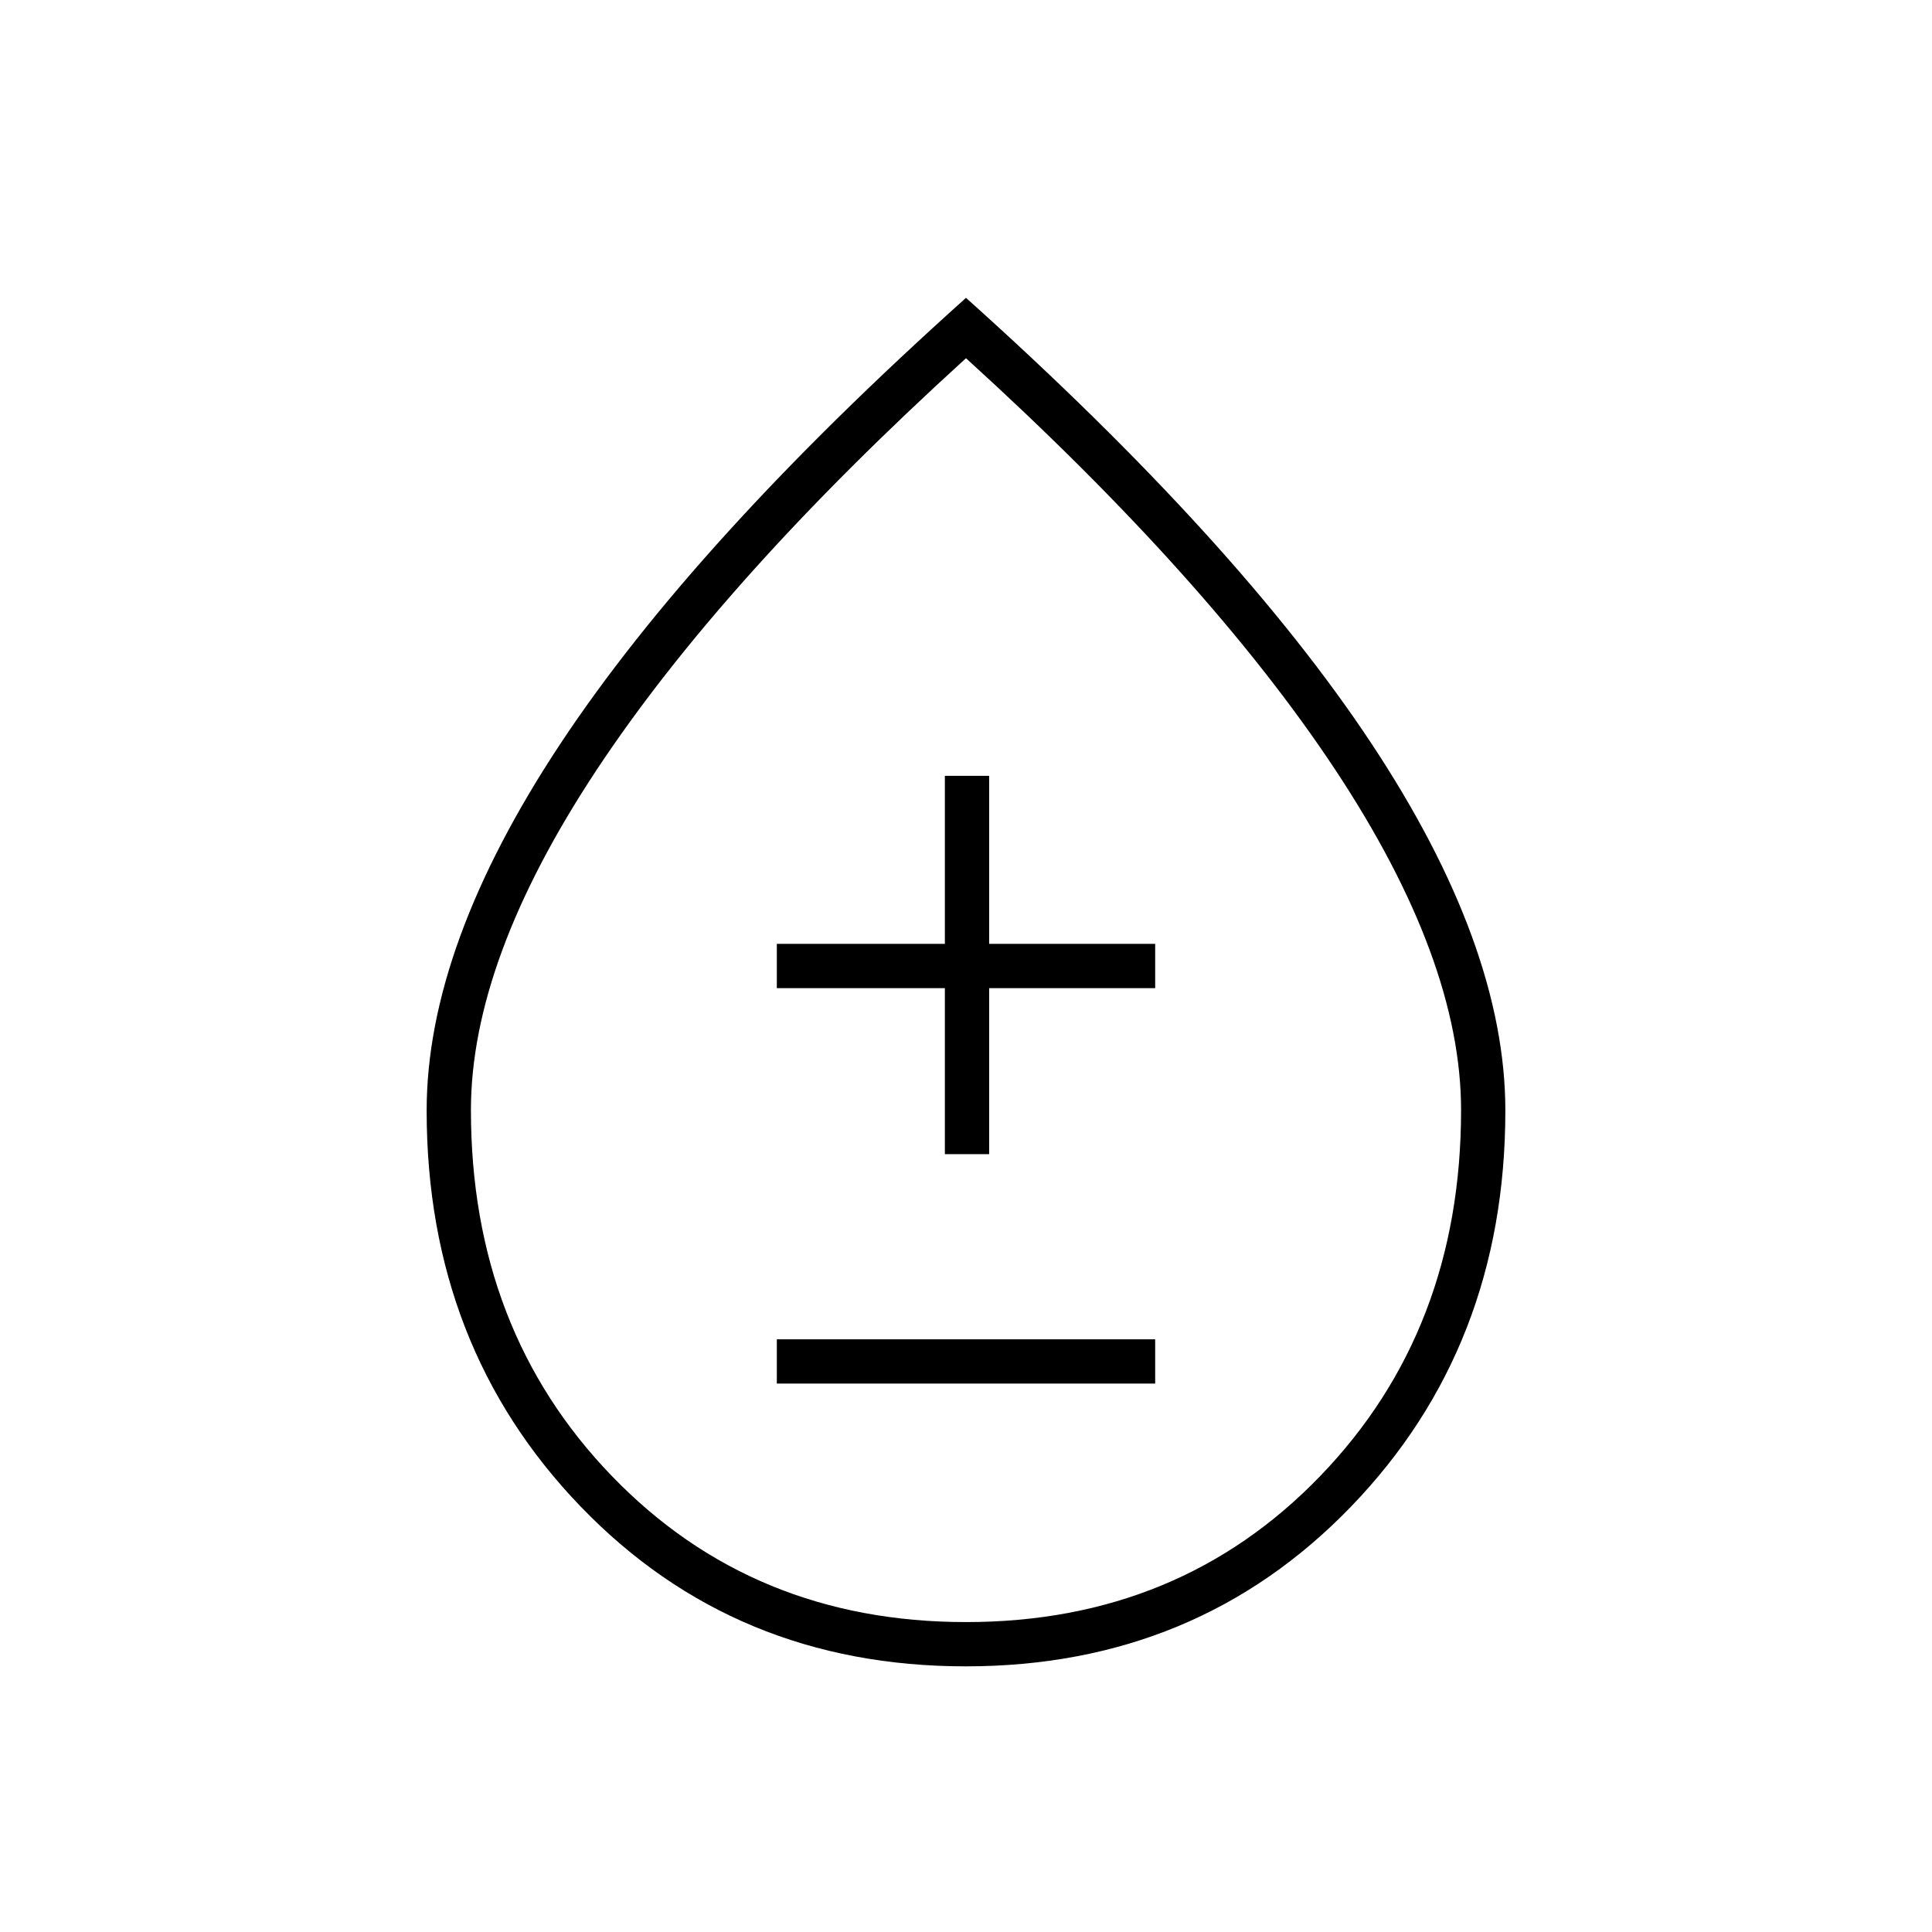 <svg xmlns="http://www.w3.org/2000/svg" height="48" viewBox="0 -960 960 960" width="48"><path d="M479.87-132Q365-132 288.5-211.43 212-290.87 212-408.18q0-81.82 66.5-182.32T480-812q135 121 201.5 221.5T748-408.18q0 117.31-76.63 196.75Q594.73-132 479.87-132Zm.18-22Q586-154 656-226.55q70-72.54 70-181.87 0-74.58-62.5-169.08Q601-672 480-782 359-672 296.5-577.5T234-408.42q0 109.33 70.05 181.87 70.04 72.55 176 72.55ZM386-272.5h188v-22H386v22Zm83.5-114h22V-469H574v-22h-82.5v-83.5h-22v83.5H386v22h83.5v82.5ZM480-472Z"/></svg>